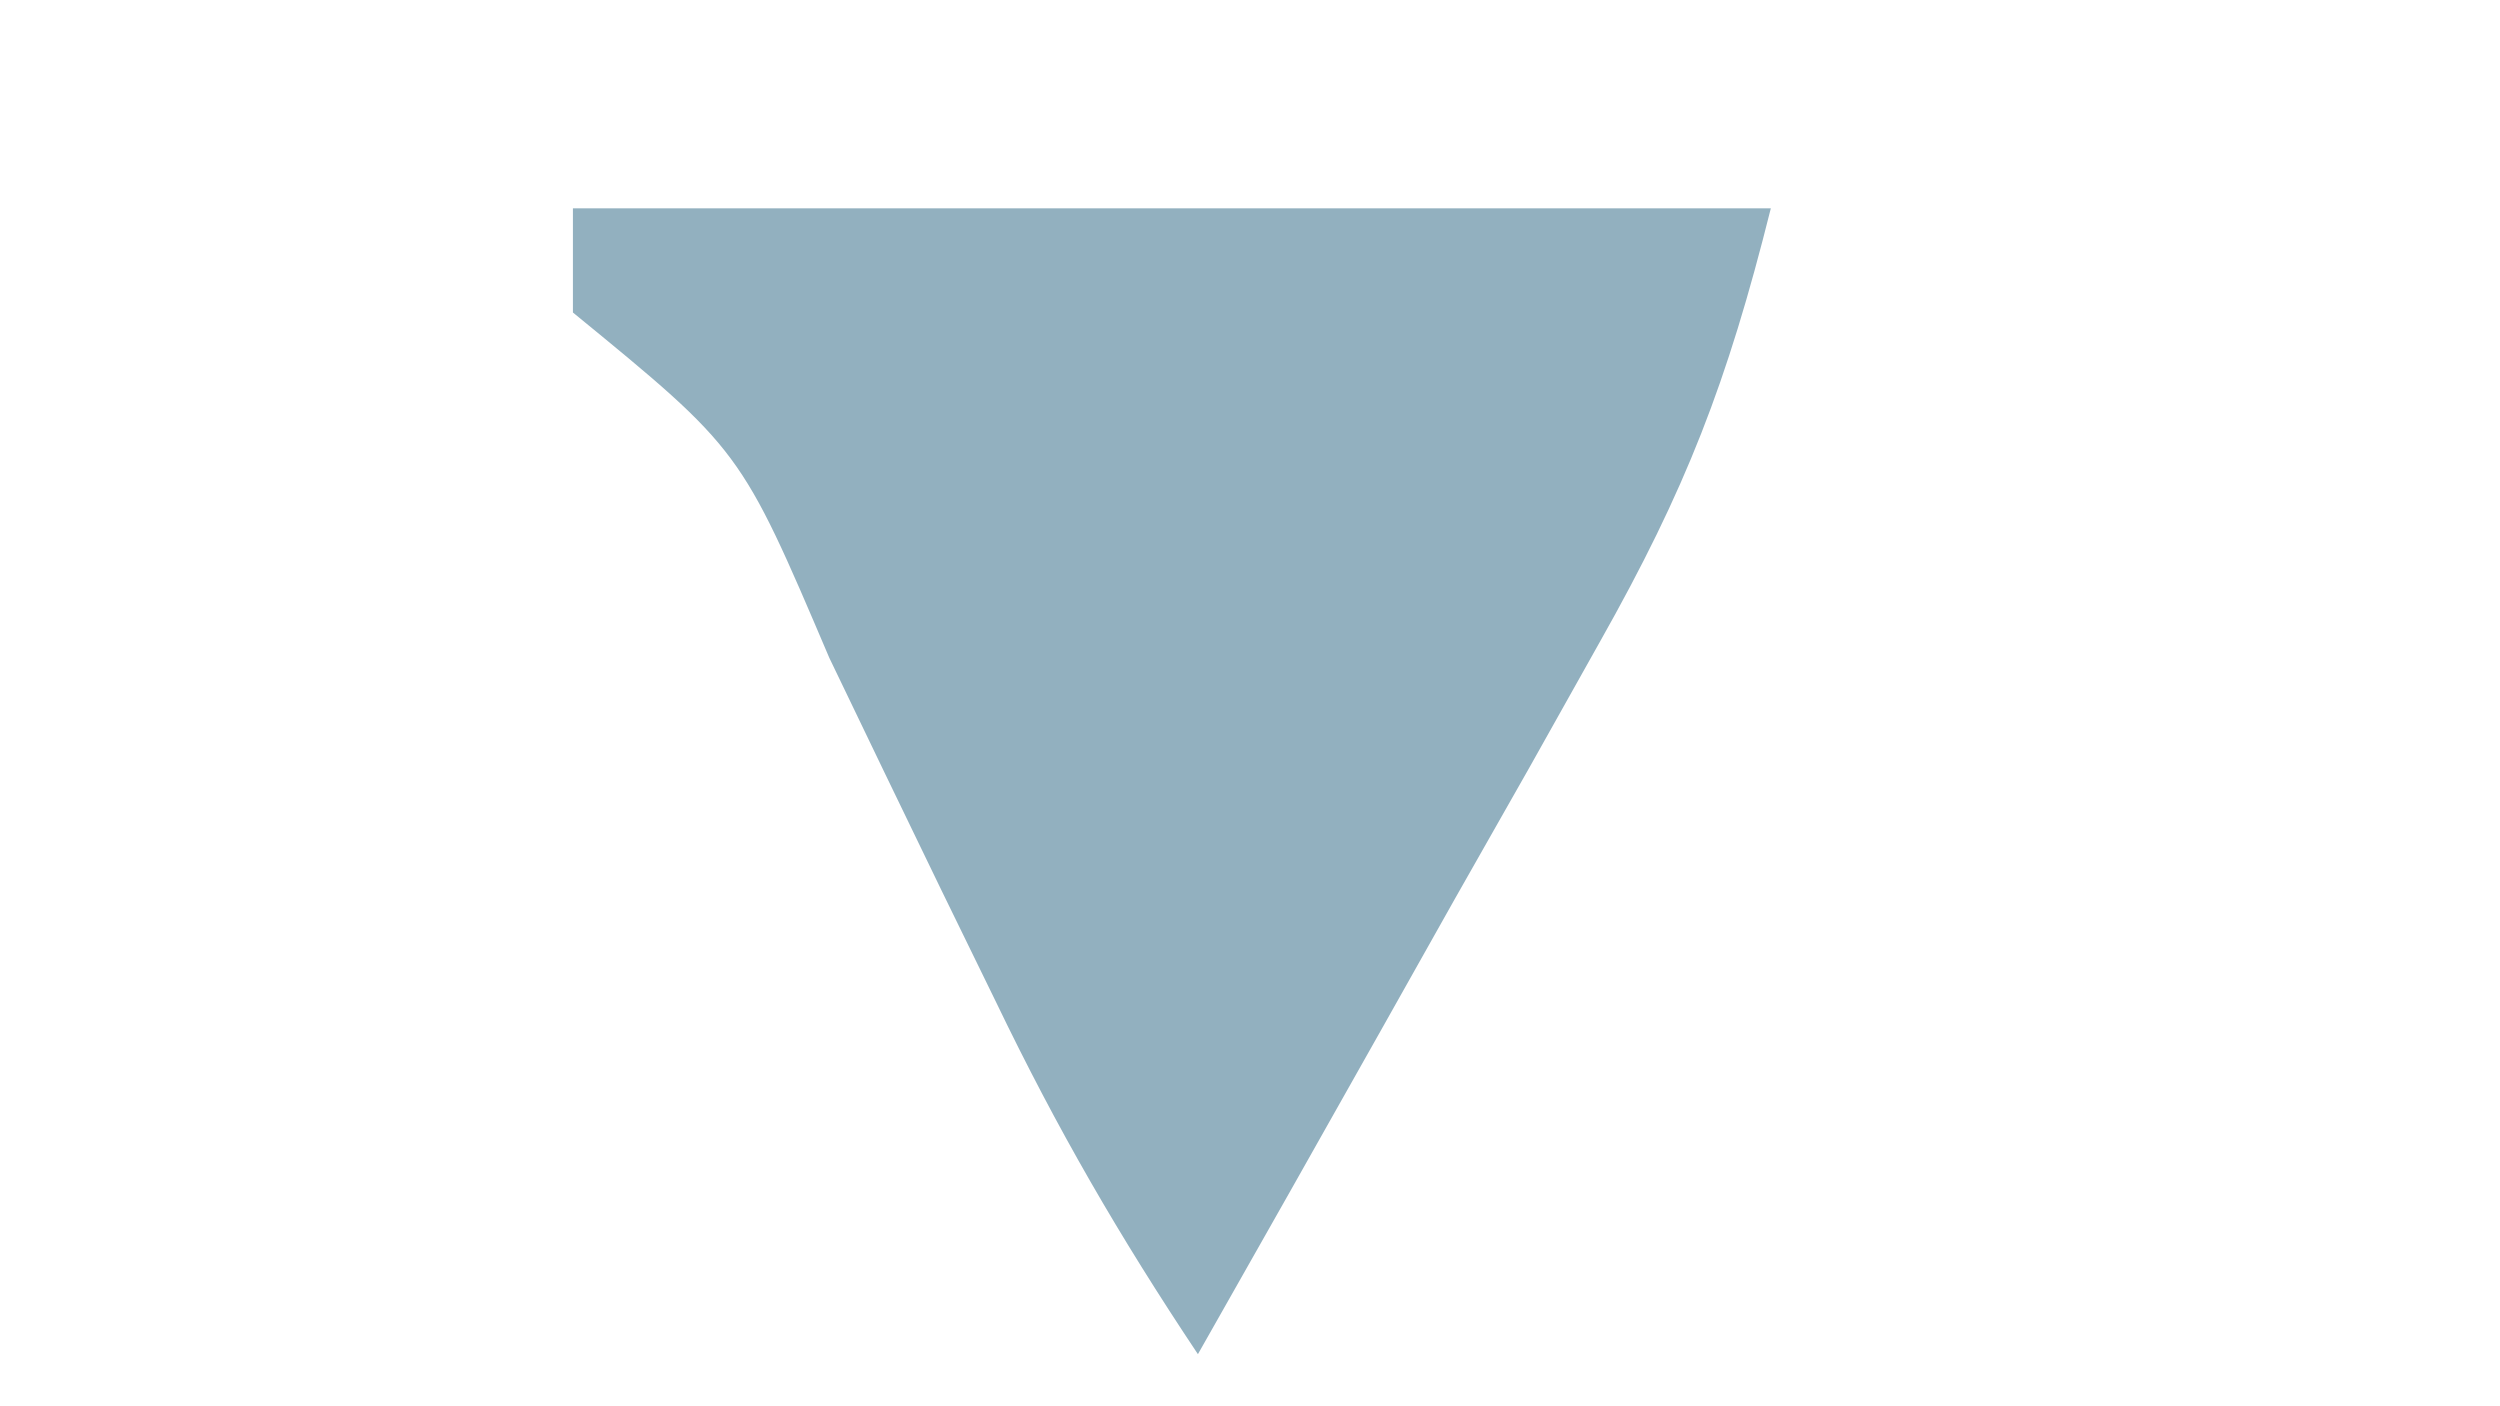 <?xml version="1.0" encoding="UTF-8"?>
<svg version="1.1" xmlns="http://www.w3.org/2000/svg" width="48" height="27">
<path d="M0 0 C7.59 0 15.18 0 23 0 C22.161 3.355 21.369 5.396 19.715 8.328 C19.043 9.527 19.043 9.527 18.357 10.75 C17.655 11.988 17.655 11.988 16.938 13.25 C16.465 14.09 15.993 14.931 15.506 15.797 C14.341 17.867 13.173 19.935 12 22 C10.486 19.73 9.297 17.677 8.125 15.242 C7.78 14.534 7.434 13.827 7.078 13.098 C6.356 11.61 5.638 10.12 4.922 8.629 C3.221 4.636 3.221 4.636 0 2 C0 1.34 0 0.68 0 0 Z " fill="#92B0BF" transform="translate(11,4)"/>
</svg>
